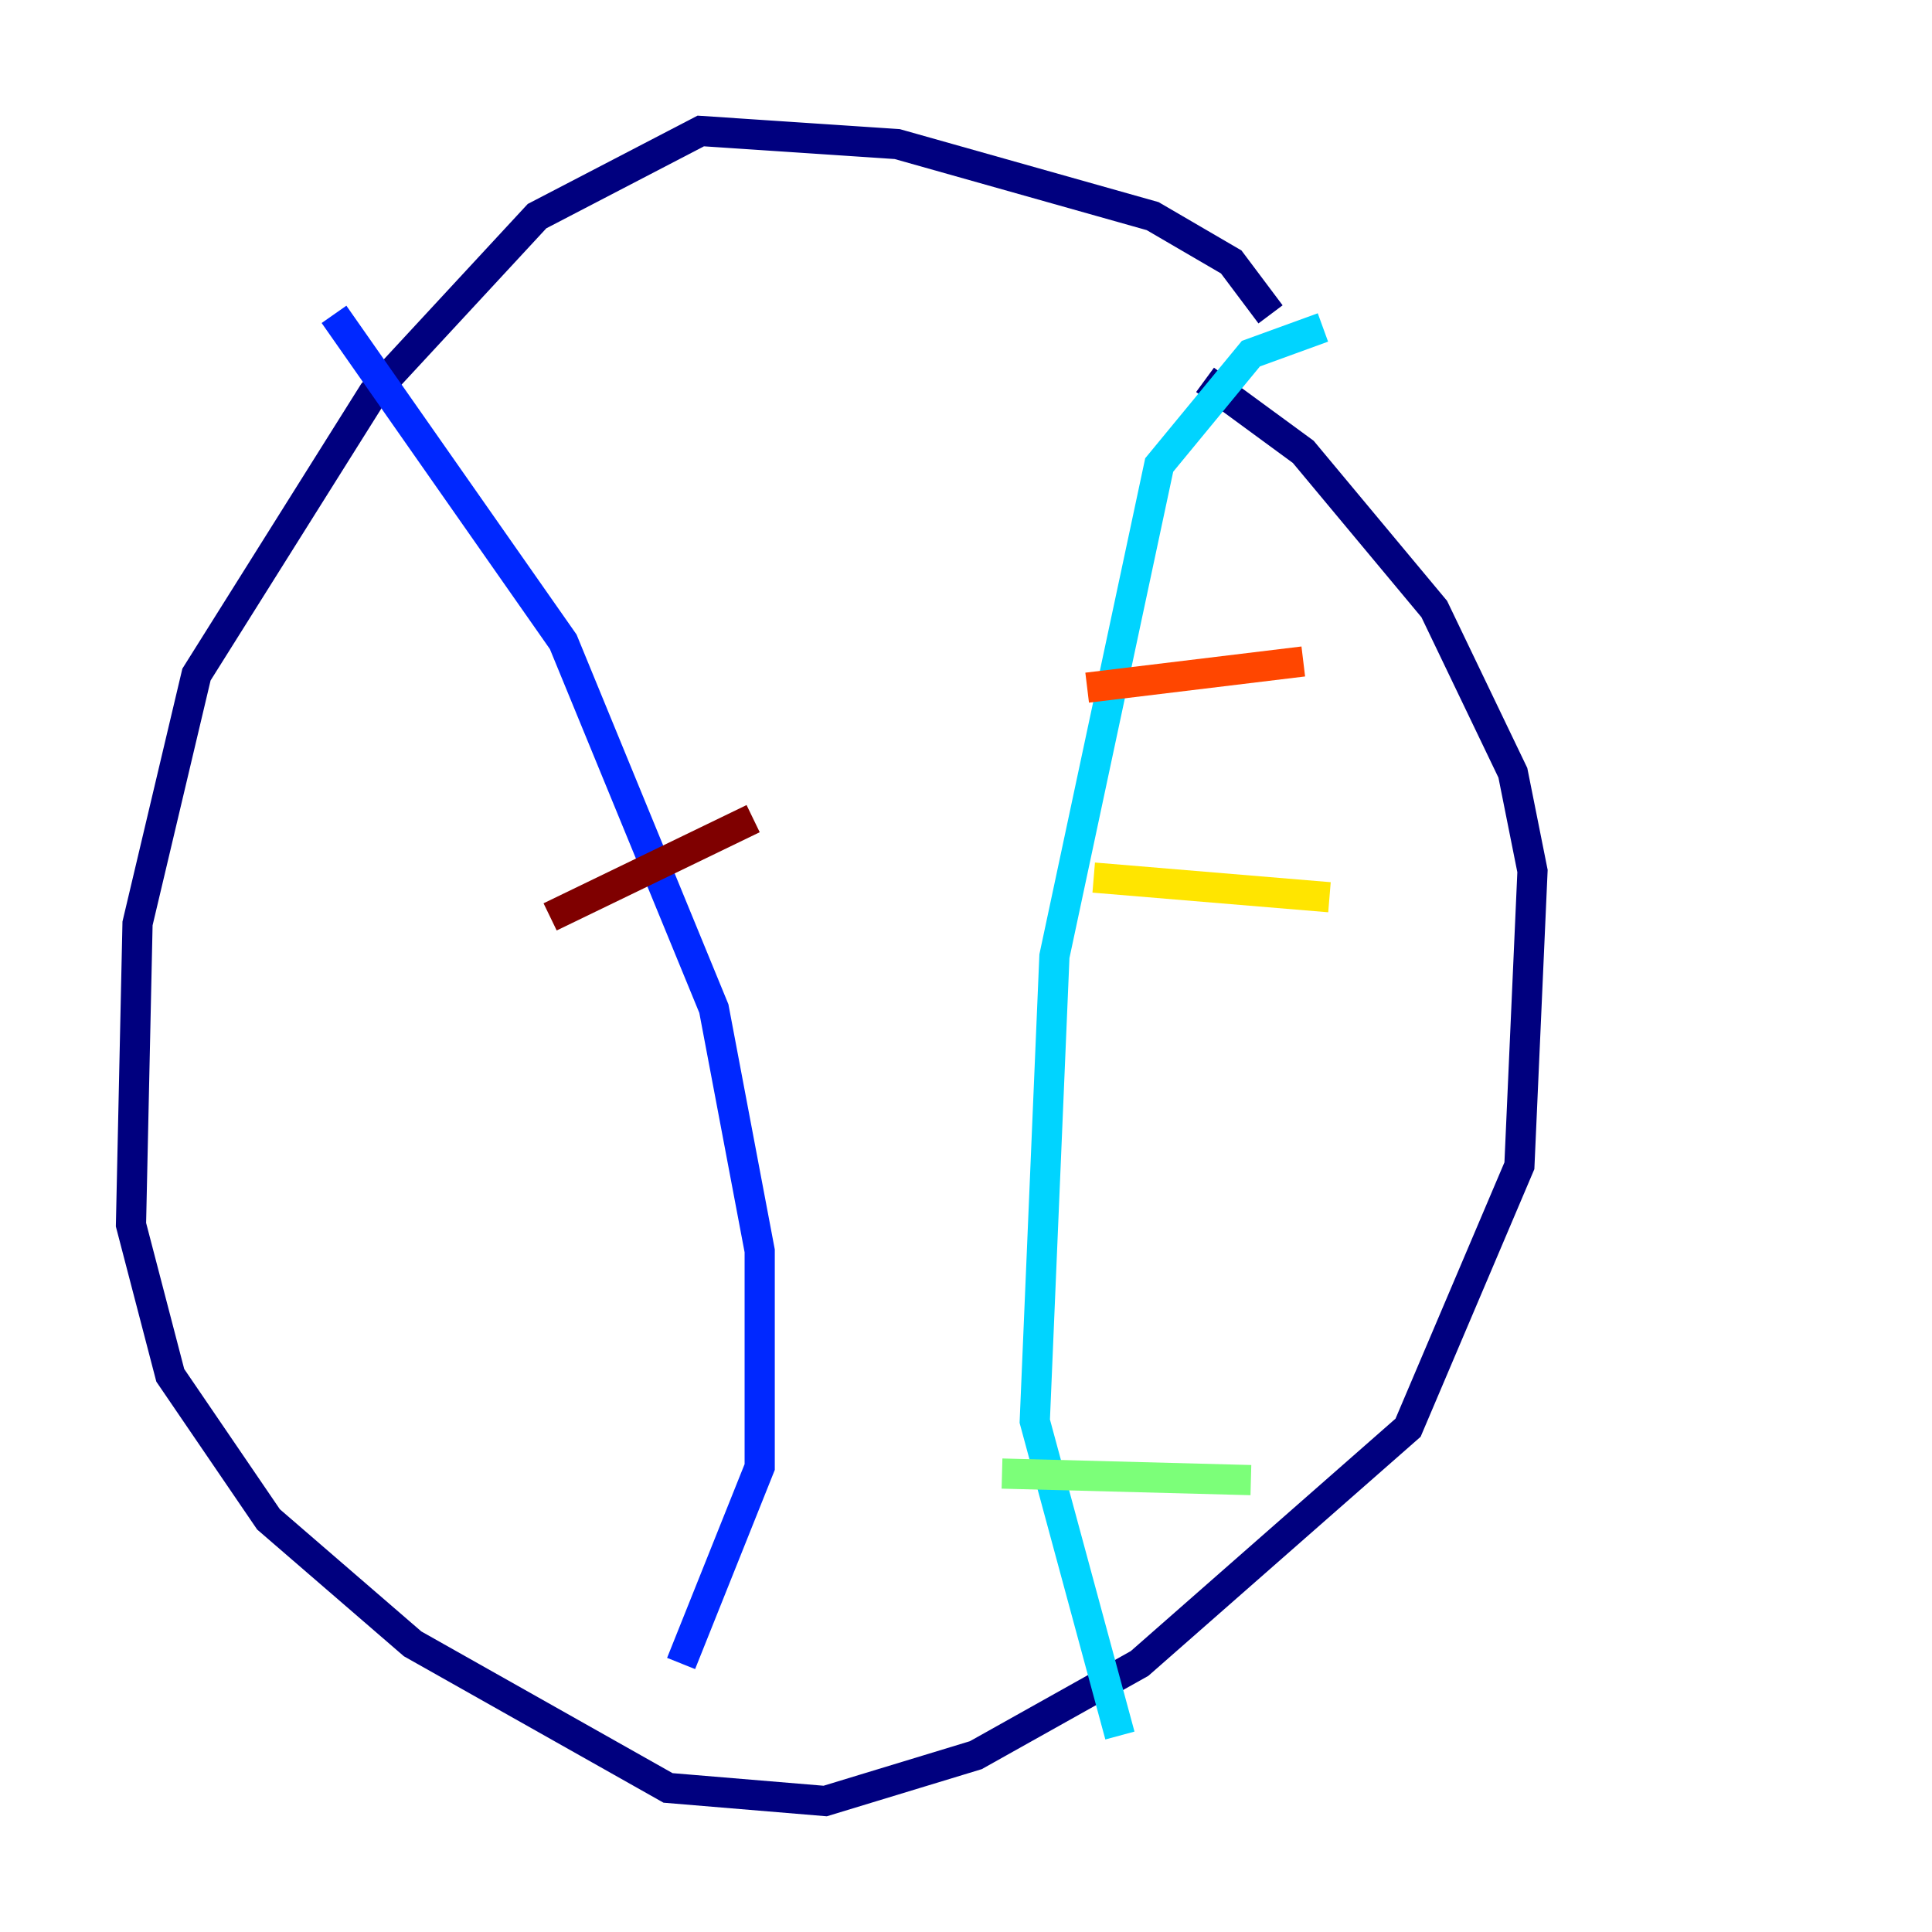<?xml version="1.0" encoding="utf-8" ?>
<svg baseProfile="tiny" height="128" version="1.2" viewBox="0,0,128,128" width="128" xmlns="http://www.w3.org/2000/svg" xmlns:ev="http://www.w3.org/2001/xml-events" xmlns:xlink="http://www.w3.org/1999/xlink"><defs /><polyline fill="none" points="84.176,20.827 81.573,17.356 76.366,14.319 59.444,9.546 46.427,8.678 35.58,14.319 24.732,26.034 13.017,44.691 9.112,61.18 8.678,81.139 11.281,91.119 17.79,100.664 27.336,108.909 44.258,118.454 54.671,119.322 64.651,116.285 75.498,110.21 93.288,94.59 100.664,77.234 101.532,57.709 100.231,51.2 95.024,40.352 86.346,29.939 79.837,25.166" stroke="#00007f" stroke-width="2" /><polyline fill="none" points="22.129,20.827 37.315,42.522 47.295,66.82 50.332,82.875 50.332,97.193 45.125,110.21" stroke="#0028ff" stroke-width="2" /><polyline fill="none" points="87.647,21.695 82.875,23.43 76.8,30.807 69.858,63.349 68.556,94.156 74.197,114.983" stroke="#00d4ff" stroke-width="2" /><polyline fill="none" points="82.875,98.061 66.386,97.627" stroke="#7cff79" stroke-width="2" /><polyline fill="none" points="88.081,59.444 72.461,58.142" stroke="#ffe500" stroke-width="2" /><polyline fill="none" points="86.346,43.824 72.027,45.559" stroke="#ff4600" stroke-width="2" /><polyline fill="none" points="49.898,54.237 36.447,60.746" stroke="#7f0000" stroke-width="2" /></svg>